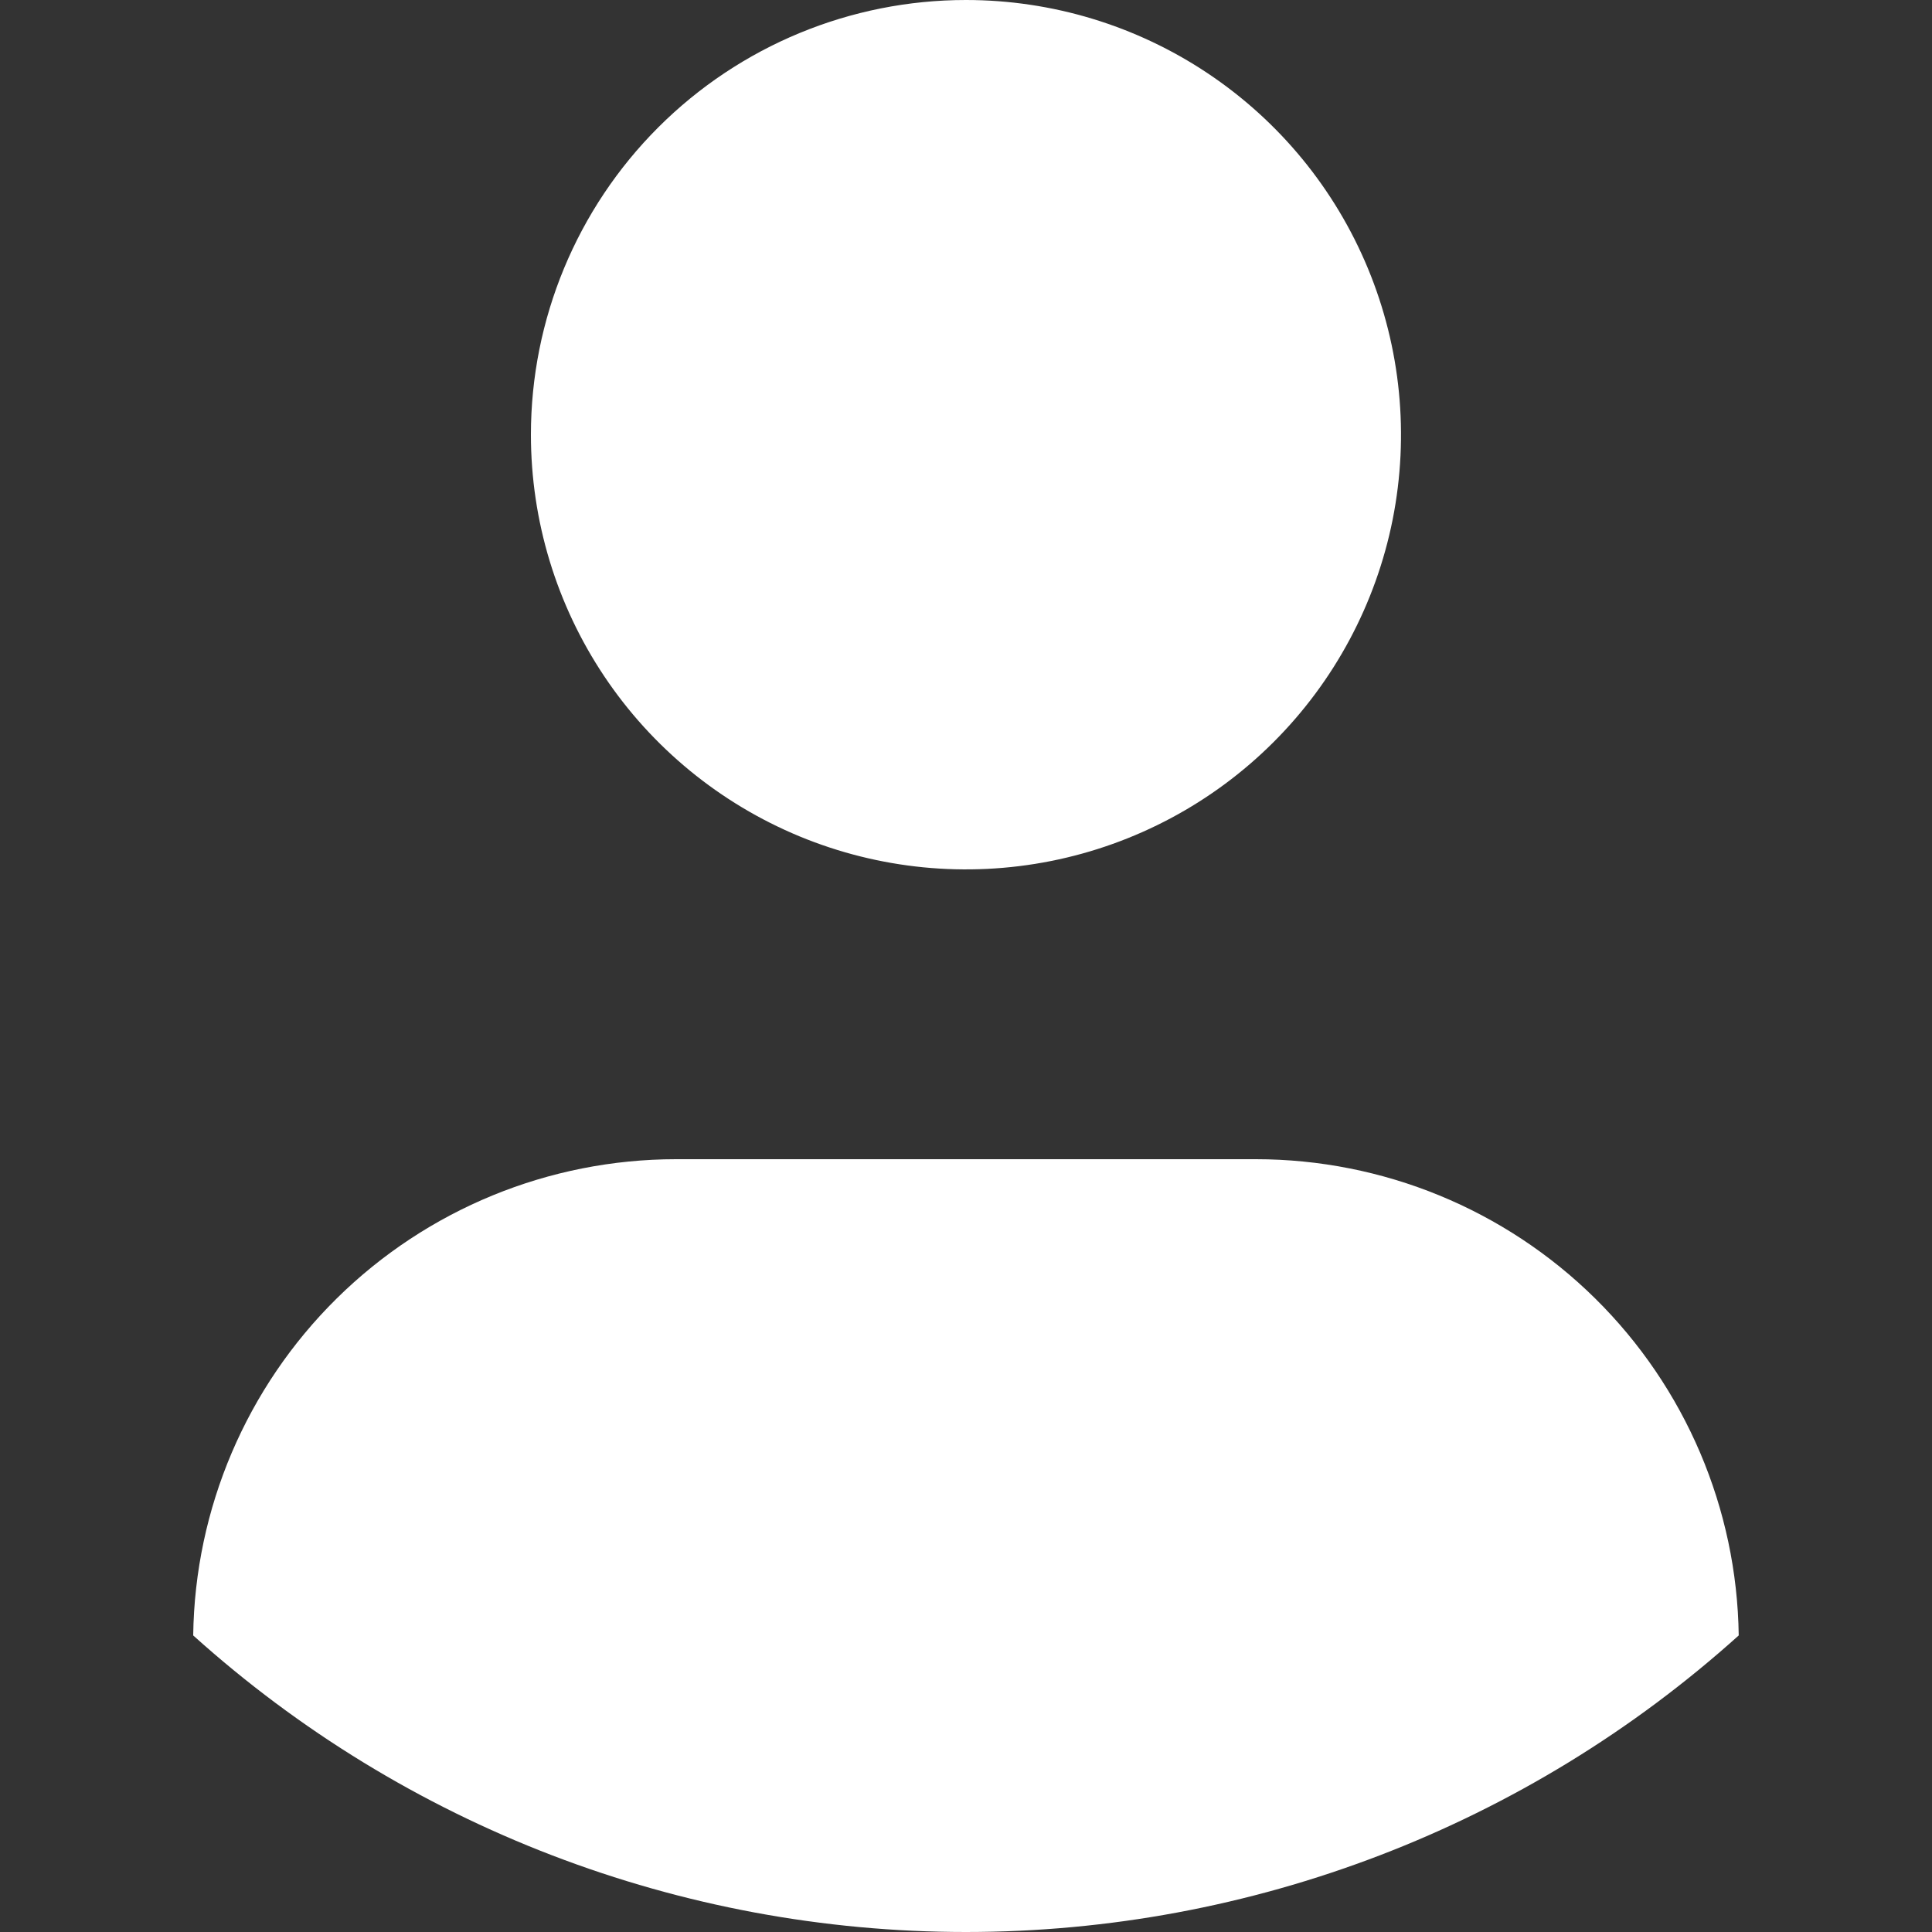 <svg width="50" height="50" viewBox="0 0 50 50" fill="none" xmlns="http://www.w3.org/2000/svg">
<rect x="0" y="0" width="50" height="50" fill="#333333" stroke="none"/>
<path fill-rule="evenodd" clip-rule="evenodd" d="M31.254 1.896C29.402 0.66 27.226 0 24.999 0C22.013 0 19.149 1.185 17.037 3.295C14.926 5.405 13.74 8.266 13.74 11.25C13.74 13.475 14.4 15.65 15.637 17.5C16.874 19.35 18.633 20.792 20.69 21.644C22.747 22.495 25.011 22.718 27.195 22.284C29.38 21.85 31.386 20.778 32.96 19.205C34.535 17.631 35.607 15.627 36.042 13.445C36.476 11.262 36.253 9 35.401 6.945C34.549 4.889 33.106 3.132 31.254 1.896ZM8.716 33.602C6.378 35.909 5.043 39.042 5 42.325C10.487 47.266 17.612 50 24.999 50C32.386 50 39.51 47.266 44.998 42.325C44.954 39.042 43.619 35.909 41.281 33.602C38.943 31.296 35.791 30.002 32.505 30H17.493C14.207 30.002 11.054 31.296 8.716 33.602Z" fill="white"/>
</svg>
